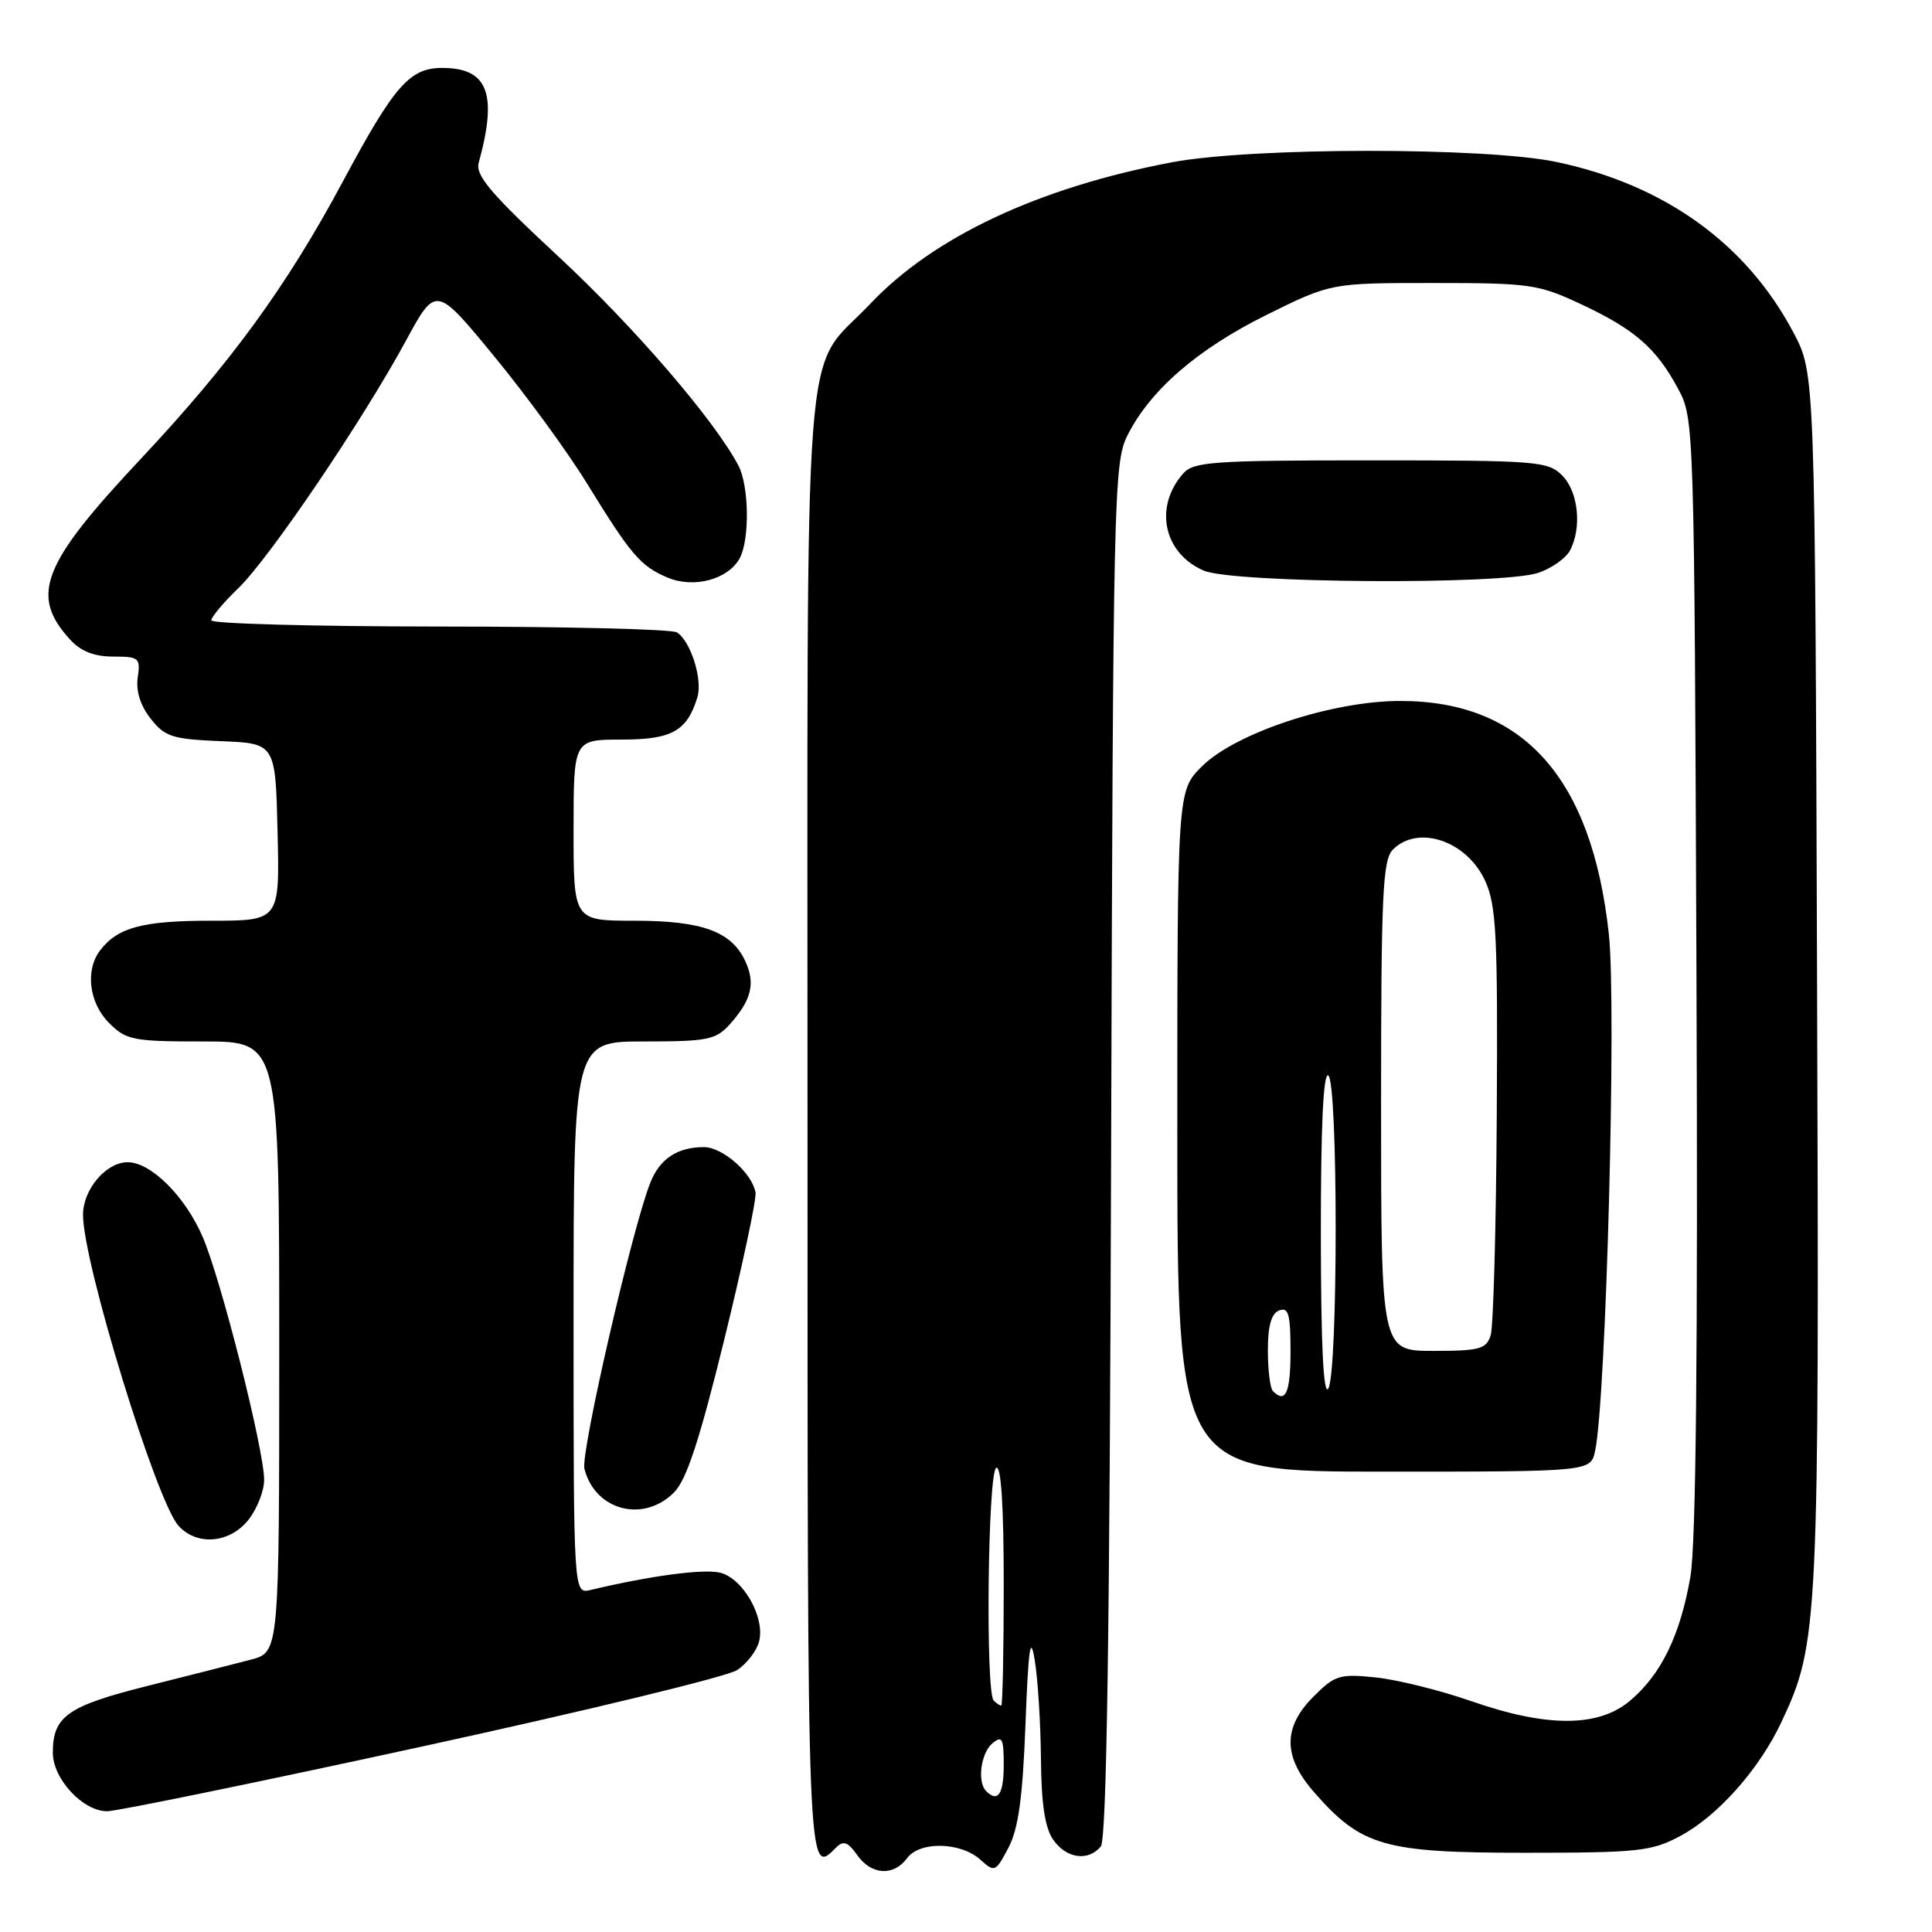 <?xml version="1.0" encoding="UTF-8" standalone="no"?>
<!DOCTYPE svg PUBLIC "-//W3C//DTD SVG 1.1//EN" "http://www.w3.org/Graphics/SVG/1.1/DTD/svg11.dtd" >
<svg xmlns="http://www.w3.org/2000/svg" xmlns:xlink="http://www.w3.org/1999/xlink" version="1.1" viewBox="0 0 256 256">
 <g >
 <path fill="currentColor"
d=" M 120.19 246.22 C 121.86 243.94 127.30 244.06 129.92 246.43 C 131.79 248.12 131.92 248.06 133.62 244.84 C 134.94 242.33 135.51 238.25 135.88 228.50 C 136.27 218.30 136.54 216.47 137.11 220.00 C 137.52 222.47 137.89 228.34 137.93 233.03 C 137.98 239.03 138.46 242.21 139.56 243.78 C 141.30 246.27 144.19 246.68 145.86 244.67 C 146.64 243.73 147.04 216.80 147.23 152.42 C 147.49 66.08 147.59 61.31 149.36 57.76 C 152.35 51.74 158.66 46.27 167.81 41.73 C 176.36 37.50 176.36 37.50 189.93 37.50 C 202.71 37.50 203.85 37.66 209.50 40.31 C 216.61 43.64 219.45 46.11 222.35 51.50 C 224.49 55.48 224.50 55.94 224.79 129.00 C 224.99 179.06 224.73 204.54 223.99 208.90 C 222.65 216.67 220.12 221.88 215.97 225.37 C 211.78 228.90 204.94 228.90 194.92 225.40 C 190.84 223.98 185.16 222.57 182.31 222.27 C 177.51 221.77 176.88 221.97 174.06 224.79 C 169.96 228.88 169.99 232.78 174.16 237.52 C 180.40 244.64 183.41 245.50 202.00 245.50 C 217.12 245.50 218.85 245.31 222.64 243.28 C 227.61 240.63 233.10 234.45 236.04 228.20 C 240.97 217.71 241.07 215.63 240.77 129.70 C 240.50 49.50 240.50 49.50 237.67 44.12 C 231.46 32.33 220.63 24.51 206.29 21.47 C 196.86 19.48 165.86 19.50 155.25 21.51 C 137.61 24.86 123.72 31.38 115.33 40.24 C 106.20 49.89 107.00 39.50 107.00 148.95 C 107.00 249.69 106.96 248.64 110.81 244.79 C 111.75 243.85 112.36 244.06 113.57 245.79 C 115.43 248.46 118.41 248.65 120.19 246.22 Z  M 55.90 231.43 C 77.57 226.71 96.36 222.16 97.66 221.30 C 98.96 220.45 100.28 218.73 100.59 217.48 C 101.39 214.30 98.47 209.16 95.43 208.39 C 93.25 207.85 86.19 208.79 78.25 210.68 C 76.00 211.22 76.00 211.22 76.00 174.61 C 76.00 138.00 76.00 138.00 85.33 138.00 C 93.73 138.00 94.85 137.78 96.68 135.75 C 99.56 132.54 100.12 130.35 98.78 127.41 C 96.96 123.43 93.07 122.00 84.05 122.00 C 76.00 122.00 76.00 122.00 76.00 110.00 C 76.00 98.00 76.00 98.00 82.35 98.00 C 89.03 98.00 91.04 96.88 92.41 92.38 C 93.12 90.02 91.52 84.95 89.69 83.79 C 89.03 83.37 74.89 83.02 58.25 83.02 C 41.61 83.01 28.00 82.64 28.00 82.20 C 28.00 81.75 29.61 79.84 31.57 77.95 C 35.72 73.94 48.02 55.77 53.78 45.16 C 57.76 37.83 57.76 37.83 65.44 47.16 C 69.67 52.30 75.21 59.88 77.74 64.00 C 83.62 73.55 84.85 75.00 88.43 76.52 C 91.91 78.01 96.51 76.78 98.02 73.96 C 99.36 71.46 99.25 64.35 97.84 61.68 C 94.63 55.62 84.08 43.37 74.07 34.06 C 65.04 25.68 62.97 23.24 63.43 21.57 C 65.96 12.40 64.65 9.00 58.60 9.00 C 54.28 9.00 52.25 11.32 45.43 24.05 C 38.01 37.90 30.60 48.07 18.63 60.83 C 5.53 74.78 3.93 78.89 9.29 84.75 C 10.70 86.30 12.49 87.00 15.00 87.00 C 18.42 87.00 18.63 87.18 18.25 89.76 C 17.99 91.55 18.59 93.48 19.96 95.22 C 21.86 97.64 22.82 97.94 29.29 98.21 C 36.50 98.50 36.50 98.50 36.78 110.25 C 37.06 122.00 37.06 122.00 27.97 122.00 C 18.92 122.00 15.61 122.88 13.28 125.91 C 11.26 128.54 11.79 132.88 14.45 135.55 C 16.73 137.83 17.62 138.00 26.95 138.00 C 37.00 138.00 37.00 138.00 37.00 178.46 C 37.00 218.92 37.00 218.92 33.25 219.91 C 31.19 220.45 25.01 222.02 19.52 223.40 C 8.93 226.06 7.00 227.42 7.00 232.24 C 7.00 235.71 10.98 240.00 14.20 240.00 C 15.47 240.00 34.23 236.15 55.90 231.43 Z  M 32.93 201.37 C 34.07 199.92 35.00 197.54 35.00 196.09 C 35.00 192.12 29.30 169.56 26.86 163.91 C 24.56 158.54 20.00 154.00 16.92 154.00 C 14.05 154.00 11.00 157.60 11.00 160.98 C 11.00 167.32 20.71 198.91 23.65 202.17 C 26.10 204.88 30.46 204.50 32.93 201.37 Z  M 89.32 197.75 C 90.97 196.09 92.70 190.81 95.97 177.50 C 98.40 167.60 100.27 158.82 100.11 158.00 C 99.62 155.39 95.74 152.00 93.26 152.00 C 89.76 152.00 87.42 153.55 86.17 156.71 C 83.76 162.78 76.91 192.52 77.44 194.62 C 78.83 200.15 85.26 201.84 89.32 197.75 Z  M 211.36 192.25 C 212.82 185.49 214.21 133.21 213.18 123.76 C 210.93 103.04 201.83 92.88 185.55 92.88 C 176.55 92.87 163.71 97.11 159.25 101.56 C 156.00 104.80 156.00 104.80 156.00 149.90 C 156.00 195.00 156.00 195.00 183.38 195.00 C 210.77 195.00 210.77 195.00 211.36 192.25 Z  M 203.87 75.89 C 205.62 75.29 207.48 73.97 208.02 72.96 C 209.64 69.94 209.14 65.14 207.00 63.00 C 205.11 61.11 203.67 61.00 181.65 61.00 C 160.67 61.00 158.15 61.18 156.77 62.75 C 152.88 67.18 154.17 73.29 159.48 75.60 C 163.35 77.29 199.19 77.53 203.87 75.89 Z  M 130.67 237.33 C 129.46 236.13 129.97 232.27 131.50 231.00 C 132.79 229.93 133.00 230.33 133.00 233.88 C 133.00 237.74 132.22 238.89 130.67 237.33 Z  M 131.67 225.33 C 130.57 224.24 130.89 195.19 132.00 194.50 C 132.65 194.10 133.00 199.49 133.00 209.94 C 133.00 218.77 132.85 226.00 132.67 226.00 C 132.48 226.00 132.03 225.70 131.67 225.33 Z  M 168.67 184.33 C 168.30 183.97 168.00 181.54 168.00 178.94 C 168.00 175.66 168.46 174.04 169.50 173.64 C 170.73 173.17 171.00 174.14 171.00 179.03 C 171.00 184.55 170.35 186.02 168.67 184.33 Z  M 175.02 163.69 C 175.01 149.40 175.34 142.10 176.00 142.50 C 177.31 143.31 177.31 181.97 176.00 184.00 C 175.36 184.99 175.03 178.14 175.02 163.69 Z  M 183.00 146.57 C 183.00 118.42 183.21 113.94 184.57 112.57 C 187.92 109.22 194.39 111.43 196.80 116.74 C 198.28 120.01 198.47 124.01 198.33 147.69 C 198.24 162.65 197.88 175.81 197.52 176.94 C 196.94 178.76 196.05 179.00 189.93 179.00 C 183.00 179.00 183.00 179.00 183.00 146.57 Z "/>
</g>
</svg>
